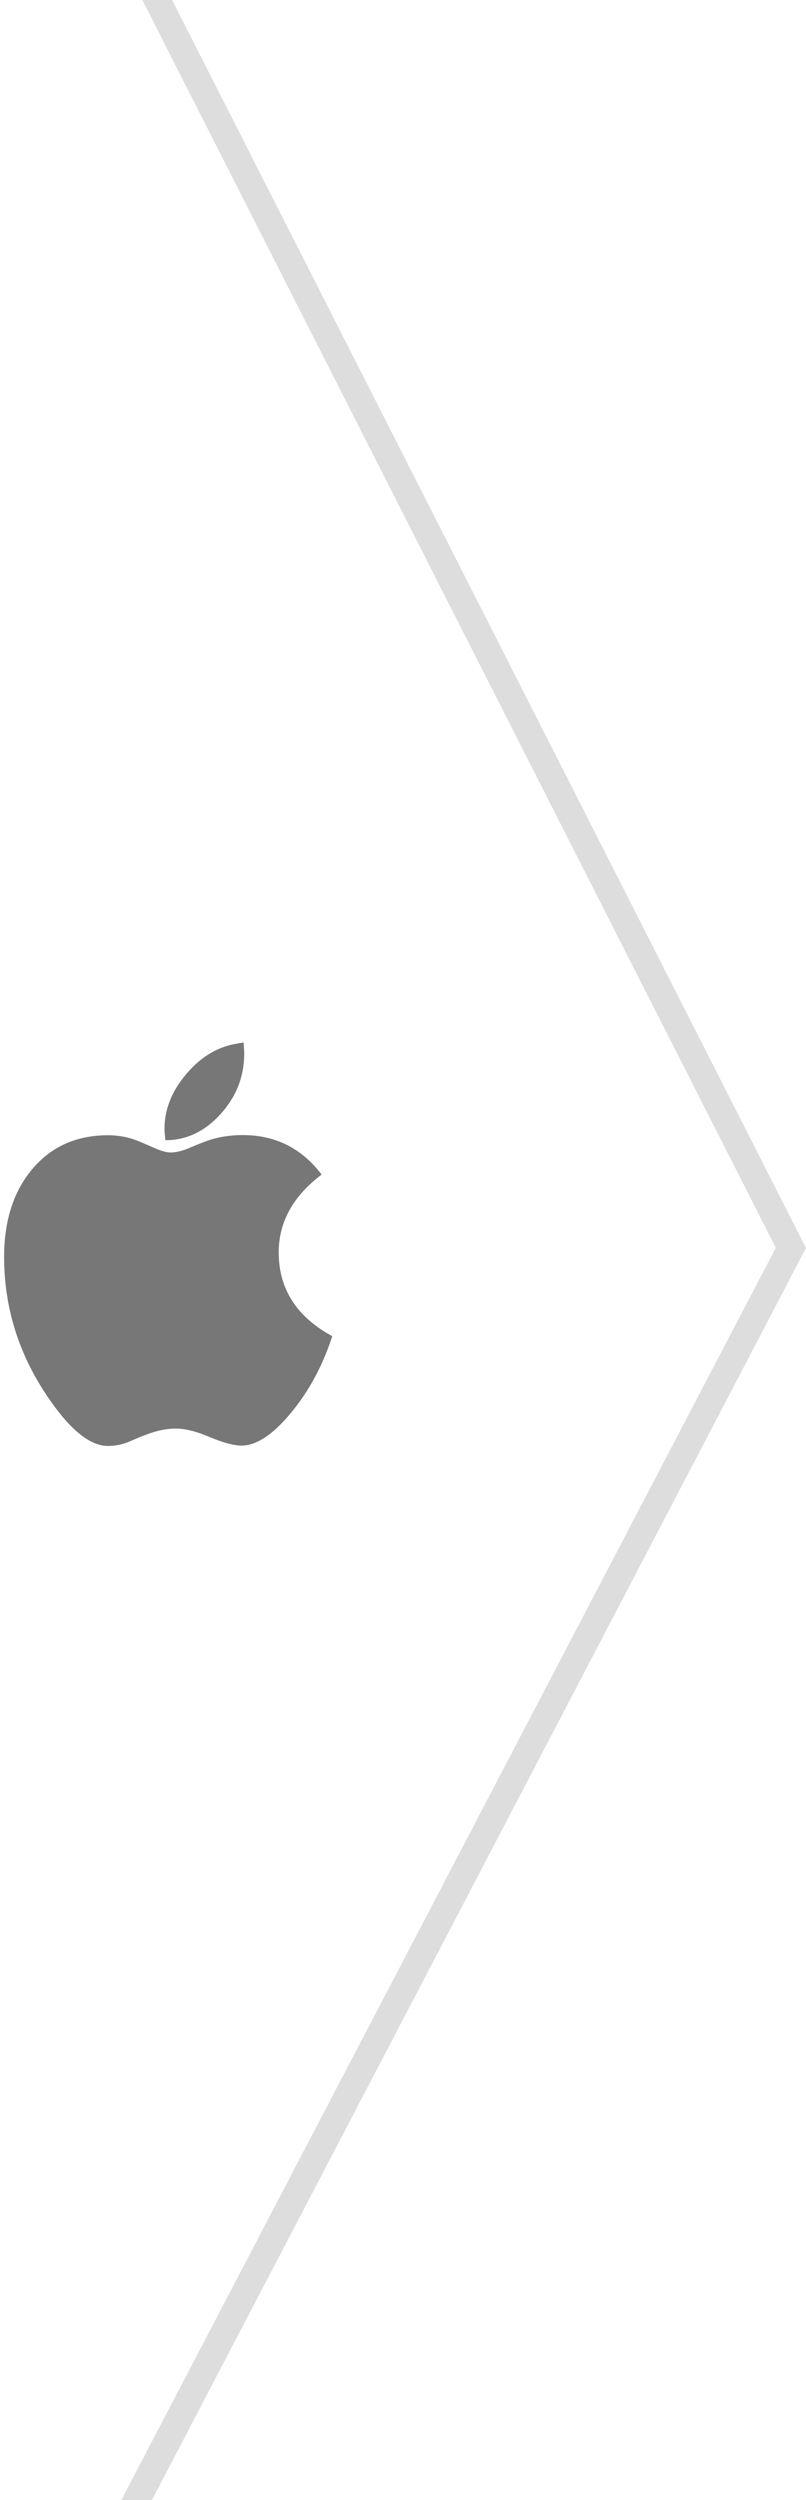 <?xml version="1.0" encoding="utf-8"?>
<!-- Generator: Adobe Illustrator 15.0.2, SVG Export Plug-In . SVG Version: 6.00 Build 0)  -->
<!DOCTYPE svg PUBLIC "-//W3C//DTD SVG 1.1//EN" "http://www.w3.org/Graphics/SVG/1.1/DTD/svg11.dtd">
<svg version="1.1" id="Layer_1" xmlns="http://www.w3.org/2000/svg" xmlns:xlink="http://www.w3.org/1999/xlink" x="0px" y="0px"
	 width="30px" height="93px" viewBox="0 0 30 93" enable-background="new 0 0 30 93" xml:space="preserve">
<g id="Layer_1_1_">
</g>
<g id="Layer_2">
	<g>
		<path fill="#777777" d="M11.971,43.694c-1.068,0.806-1.6,1.774-1.597,2.905c0.004,1.352,0.668,2.387,1.993,3.107
			c-0.353,1.091-0.864,2.042-1.536,2.851c-0.671,0.812-1.285,1.217-1.841,1.219c-0.263,0-0.62-0.09-1.073-0.272l-0.218-0.087
			C7.254,53.23,6.86,53.143,6.52,53.143c-0.323,0.002-0.676,0.074-1.059,0.219l-0.273,0.104l-0.344,0.149
			c-0.27,0.116-0.544,0.174-0.821,0.175c-0.65,0.002-1.369-0.562-2.158-1.696c-1.137-1.622-1.707-3.393-1.712-5.31
			c-0.004-1.363,0.346-2.461,1.05-3.296c0.704-0.834,1.638-1.253,2.802-1.257c0.436-0.001,0.842,0.083,1.222,0.25l0.26,0.111
			l0.273,0.118c0.243,0.108,0.44,0.162,0.589,0.162c0.192,0,0.405-0.048,0.638-0.144l0.358-0.149l0.266-0.104
			c0.425-0.165,0.895-0.248,1.409-0.25C10.242,42.22,11.225,42.71,11.971,43.694z M9.067,38.782
			c0.014,0.173,0.022,0.307,0.023,0.401c0.002,0.857-0.292,1.61-0.879,2.259s-1.271,0.973-2.052,0.975
			c-0.023-0.193-0.036-0.332-0.036-0.416c-0.002-0.729,0.27-1.414,0.816-2.054c0.544-0.641,1.177-1.016,1.897-1.127
			C8.888,38.81,8.965,38.797,9.067,38.782z"/>
	</g>
	<polygon fill="#DDDDDD" points="5.656,93 4.516,93 28.875,46.418 5.297,0 6.406,0 30,46.425 	"/>
</g>
</svg>
